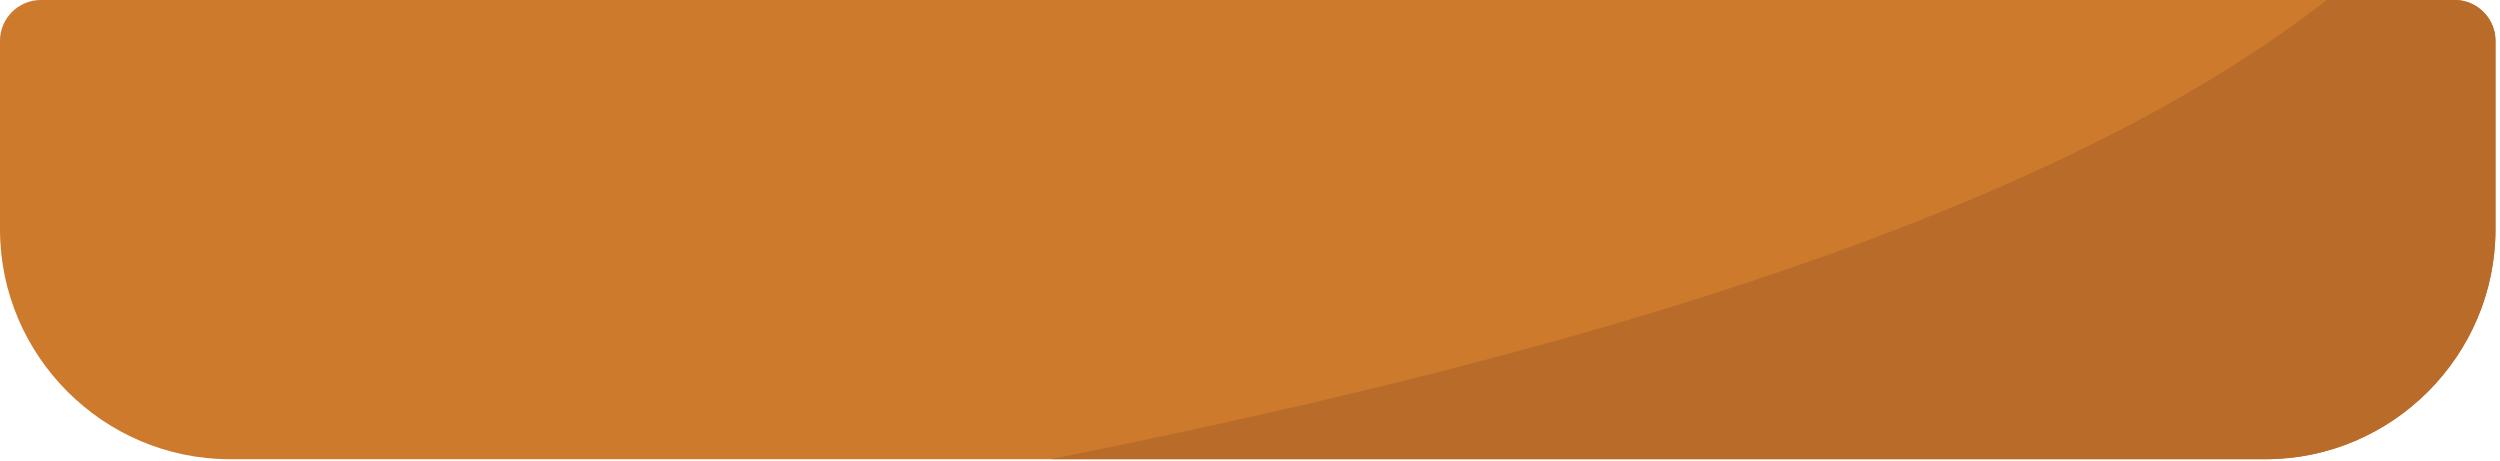 <svg clip-rule="evenodd" fill-rule="evenodd" stroke-linejoin="round" stroke-miterlimit="1.414" viewBox="0 0 532 98" xmlns="http://www.w3.org/2000/svg"><g fill-rule="nonzero"><path d="m482.121 97.718h-433.204c-26.904 0-48.917-22.013-48.917-48.917v-40.126c0-4.771 3.904-8.675 8.675-8.675h513.688c4.771 0 8.675 3.904 8.675 8.675v40.126c0 26.904-22.013 48.917-48.917 48.917z" fill="#cd7a2d"/><path d="m531.038 48.801v-40.126c0-4.771-3.904-8.675-8.675-8.675h-27.253c-62.67 49.033-173.693 78.161-271.563 97.718h258.574c26.904 0 48.917-22.013 48.917-48.917z" fill="#b96c29"/></g></svg>